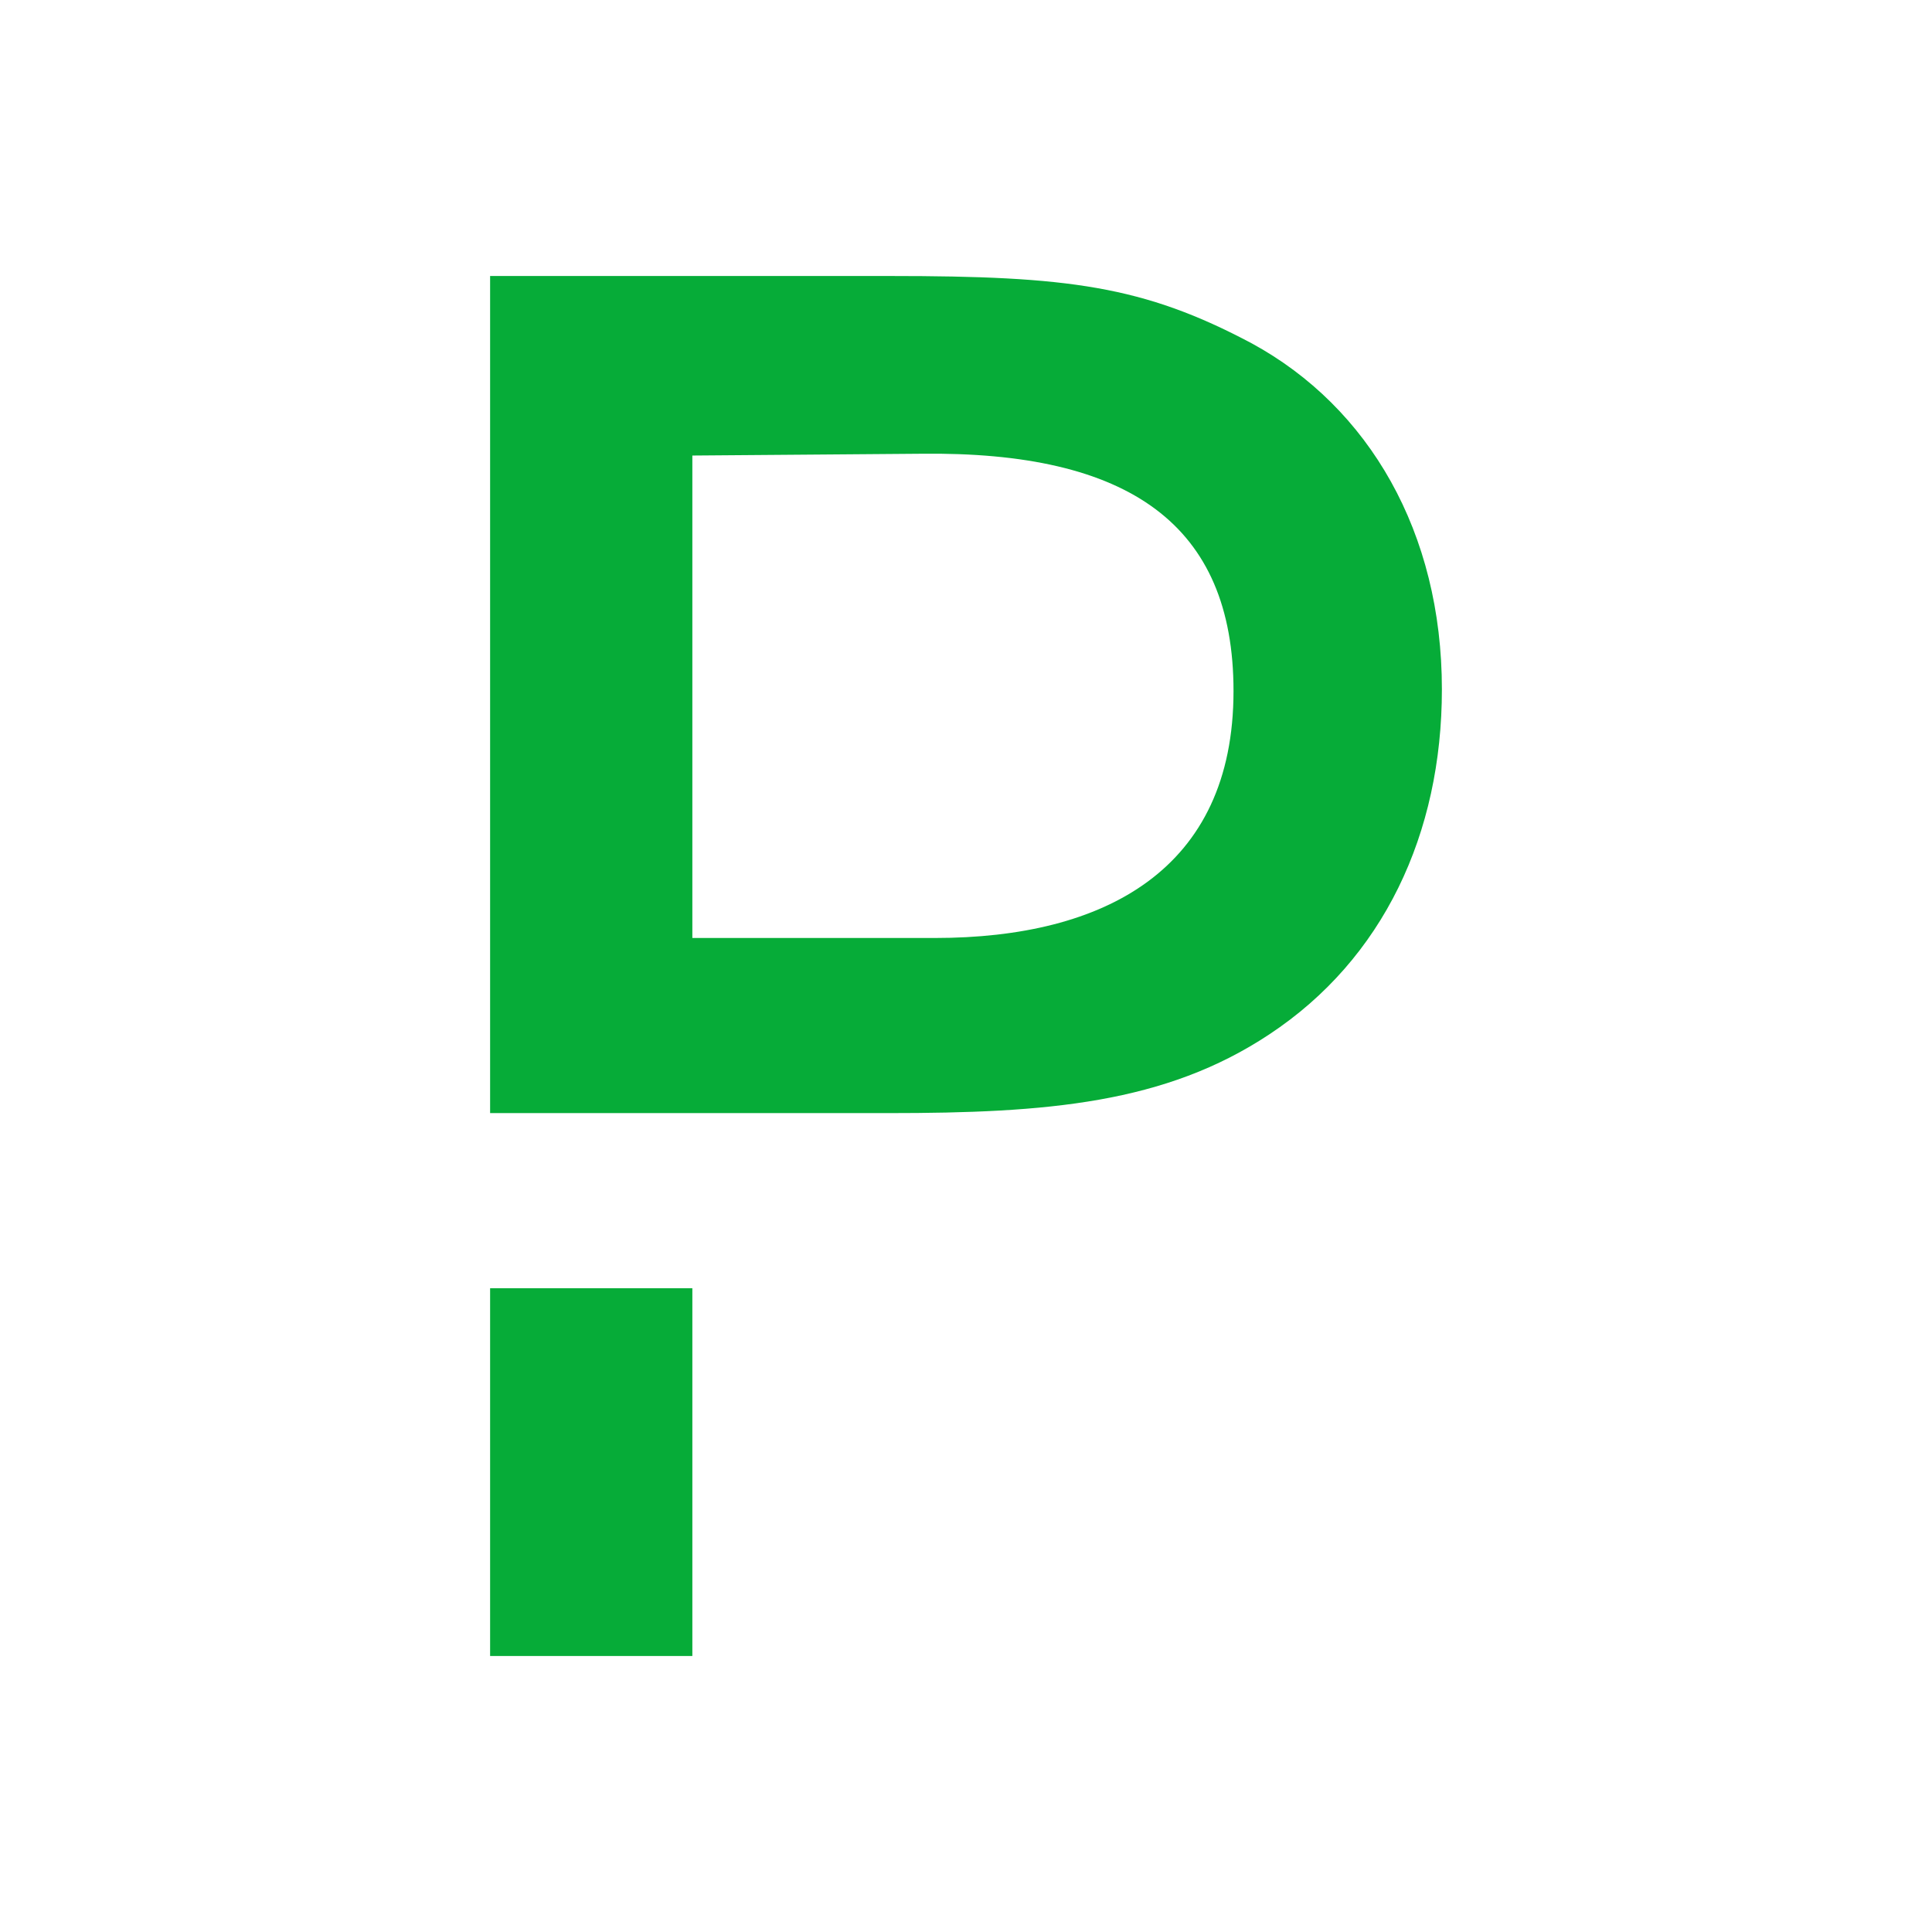 <svg width="28" height="28" viewBox="0 0 28 28" fill="none" xmlns="http://www.w3.org/2000/svg">
<path d="M7.103 18.67H10.034V24H7.103V18.67Z" fill="#06AC38"/>
<path d="M18.143 4.977C16.57 4.14 15.478 4 12.902 4H7.103V16.132H12.877C15.174 16.132 16.887 15.992 18.397 14.99C20.047 13.899 20.897 12.084 20.897 9.99C20.897 7.718 19.844 5.904 18.143 4.977ZM13.549 13.594H10.034V6.602L13.346 6.576C16.366 6.538 17.877 7.604 17.877 10.015C17.877 12.604 16.011 13.594 13.549 13.594Z" fill="#06AC38"/>
</svg>
